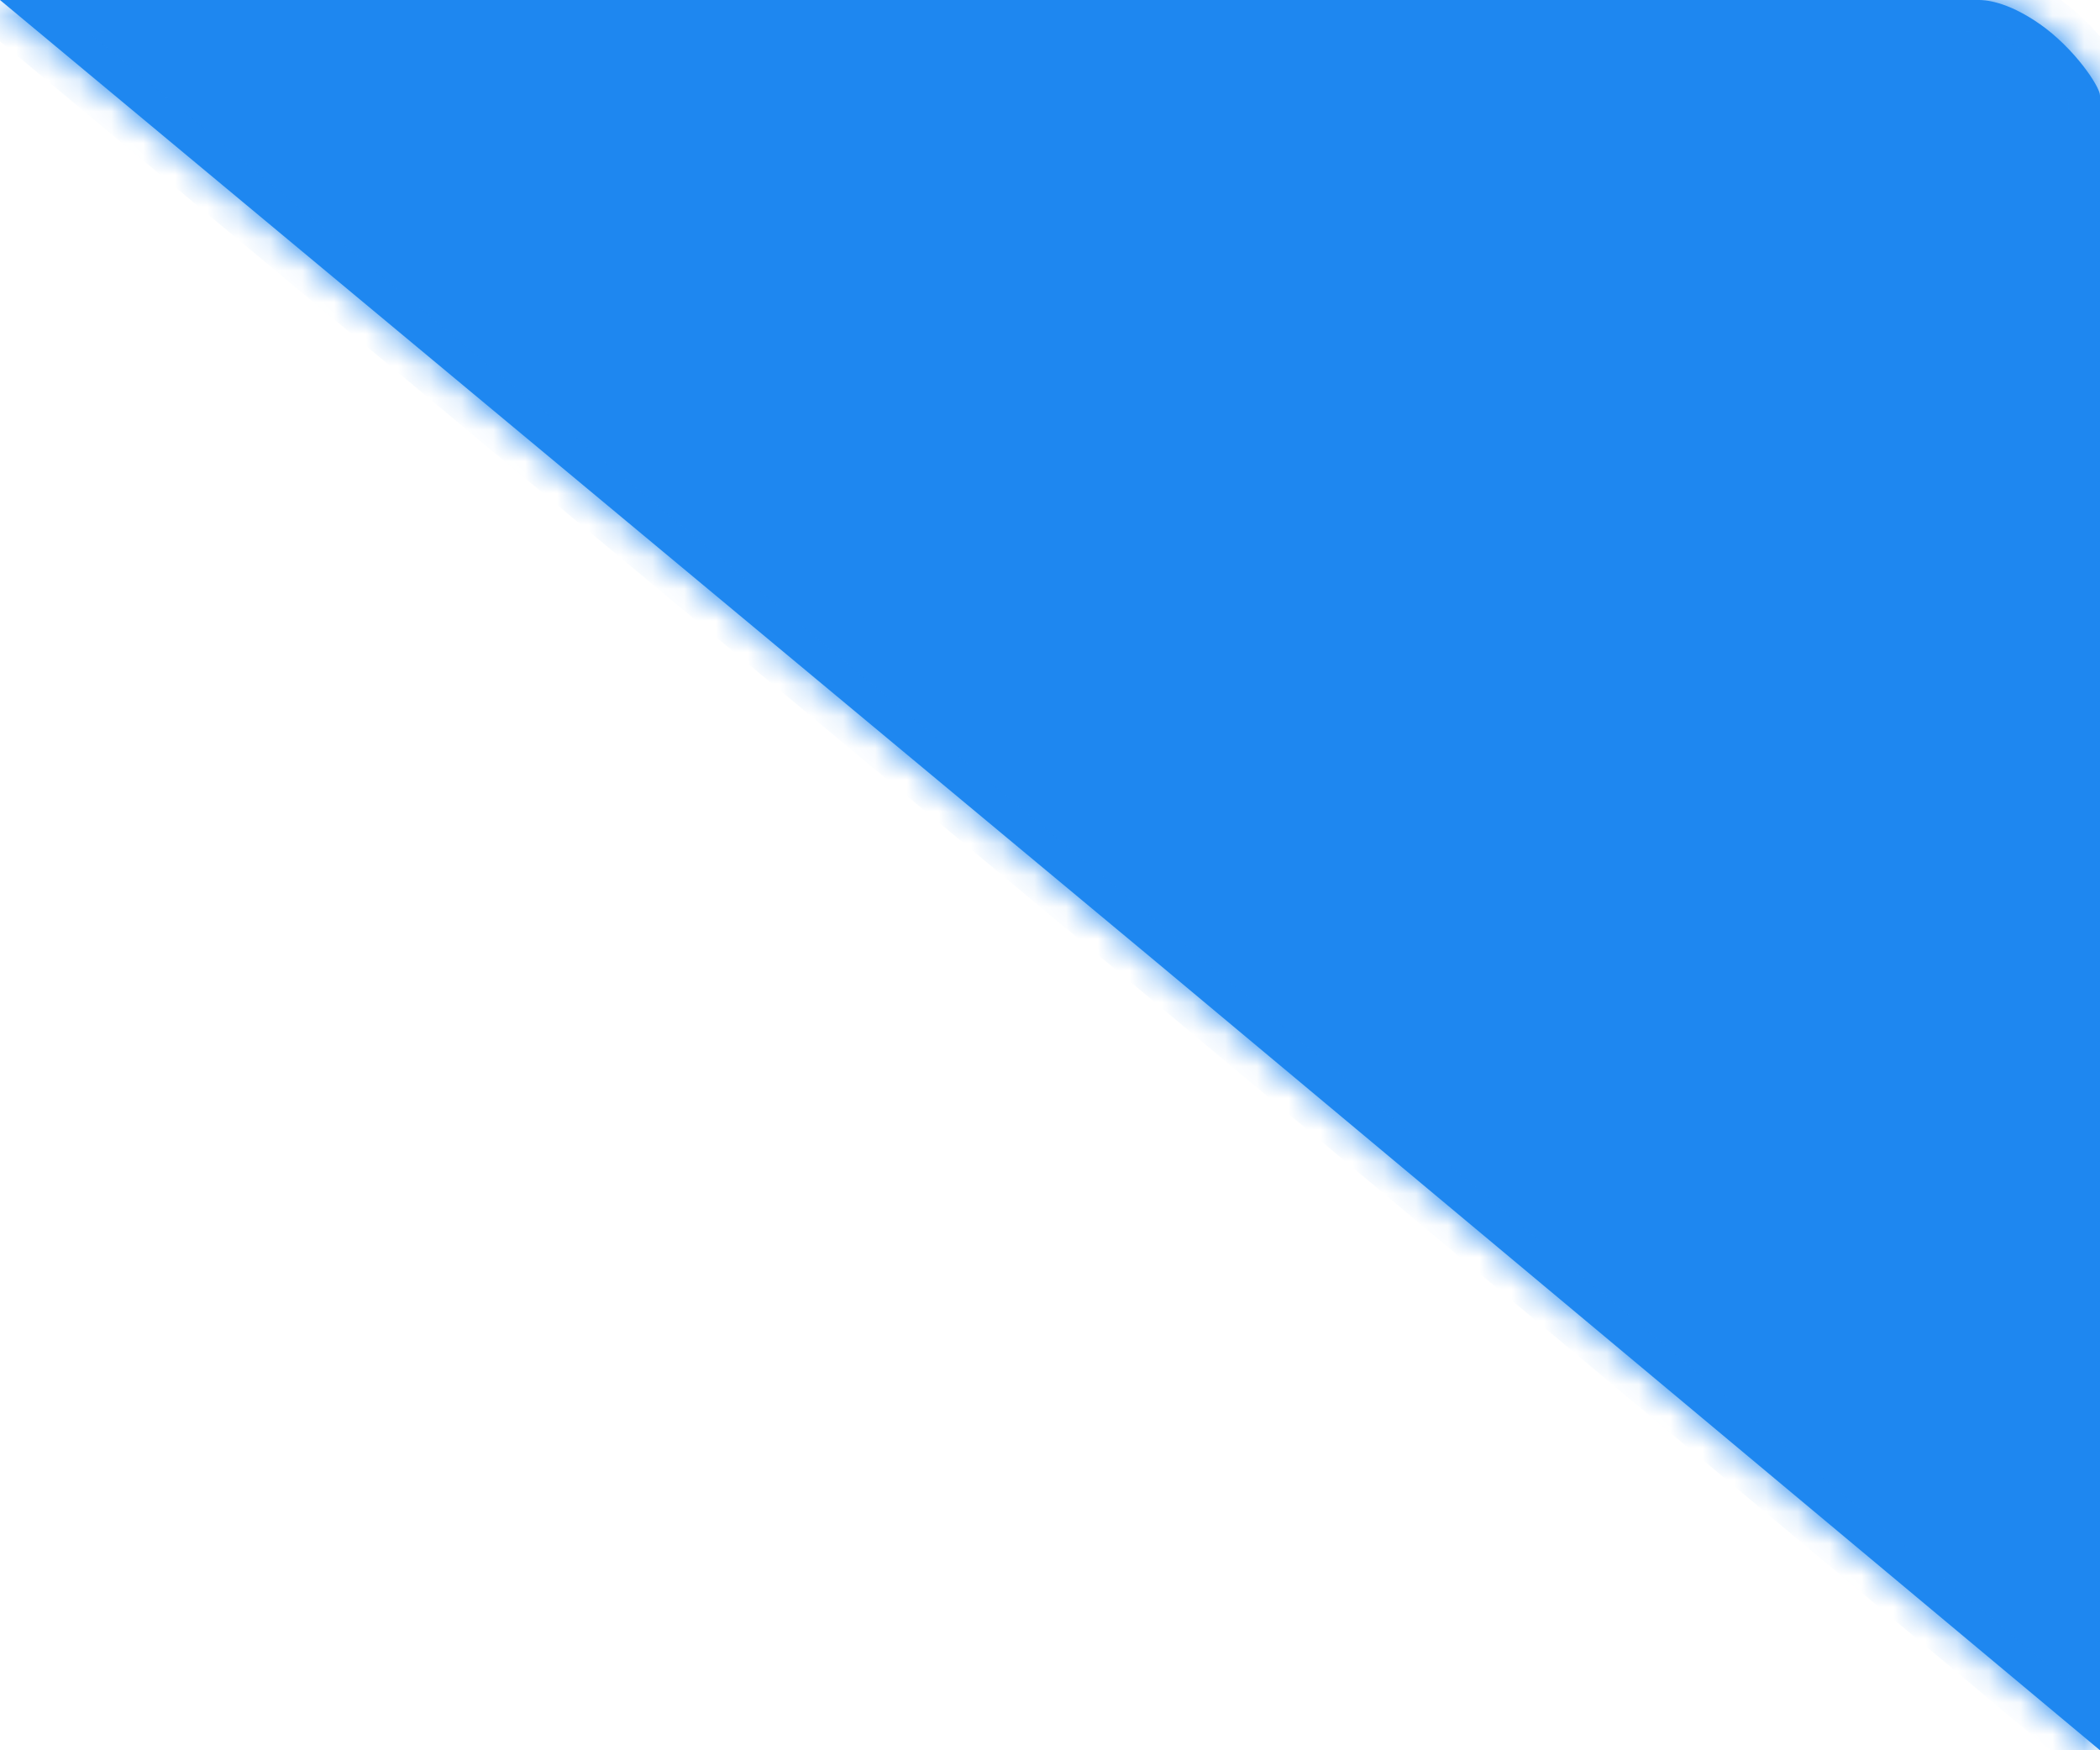 ﻿<?xml version="1.0" encoding="utf-8"?>
<svg version="1.1" xmlns:xlink="http://www.w3.org/1999/xlink" width="66px" height="55px" xmlns="http://www.w3.org/2000/svg">
  <defs>
    <mask fill="white" id="clip3970">
      <path d="M 36.327 30.219  L 0 0  L 62.192 0  C 62.345 0  63.047 0.013  64.115 0.761  C 65.184 1.509  66 2.716  66 3.004  L 66 55  L 36.327 30.219  Z " fill-rule="evenodd" />
    </mask>
  </defs>
  <g transform="matrix(1 0 0 1 -506 -1638 )">
    <path d="M 36.327 30.219  L 0 0  L 62.192 0  C 62.345 0  63.047 0.013  64.115 0.761  C 65.184 1.509  66 2.716  66 3.004  L 66 55  L 36.327 30.219  Z " fill-rule="nonzero" fill="#1e87f0" stroke="none" transform="matrix(1 0 0 1 506 1638 )" />
    <path d="M 36.327 30.219  L 0 0  L 62.192 0  C 62.345 0  63.047 0.013  64.115 0.761  C 65.184 1.509  66 2.716  66 3.004  L 66 55  L 36.327 30.219  Z " stroke-width="2" stroke="#1e87f0" fill="none" transform="matrix(1 0 0 1 506 1638 )" mask="url(#clip3970)" />
  </g>
</svg>